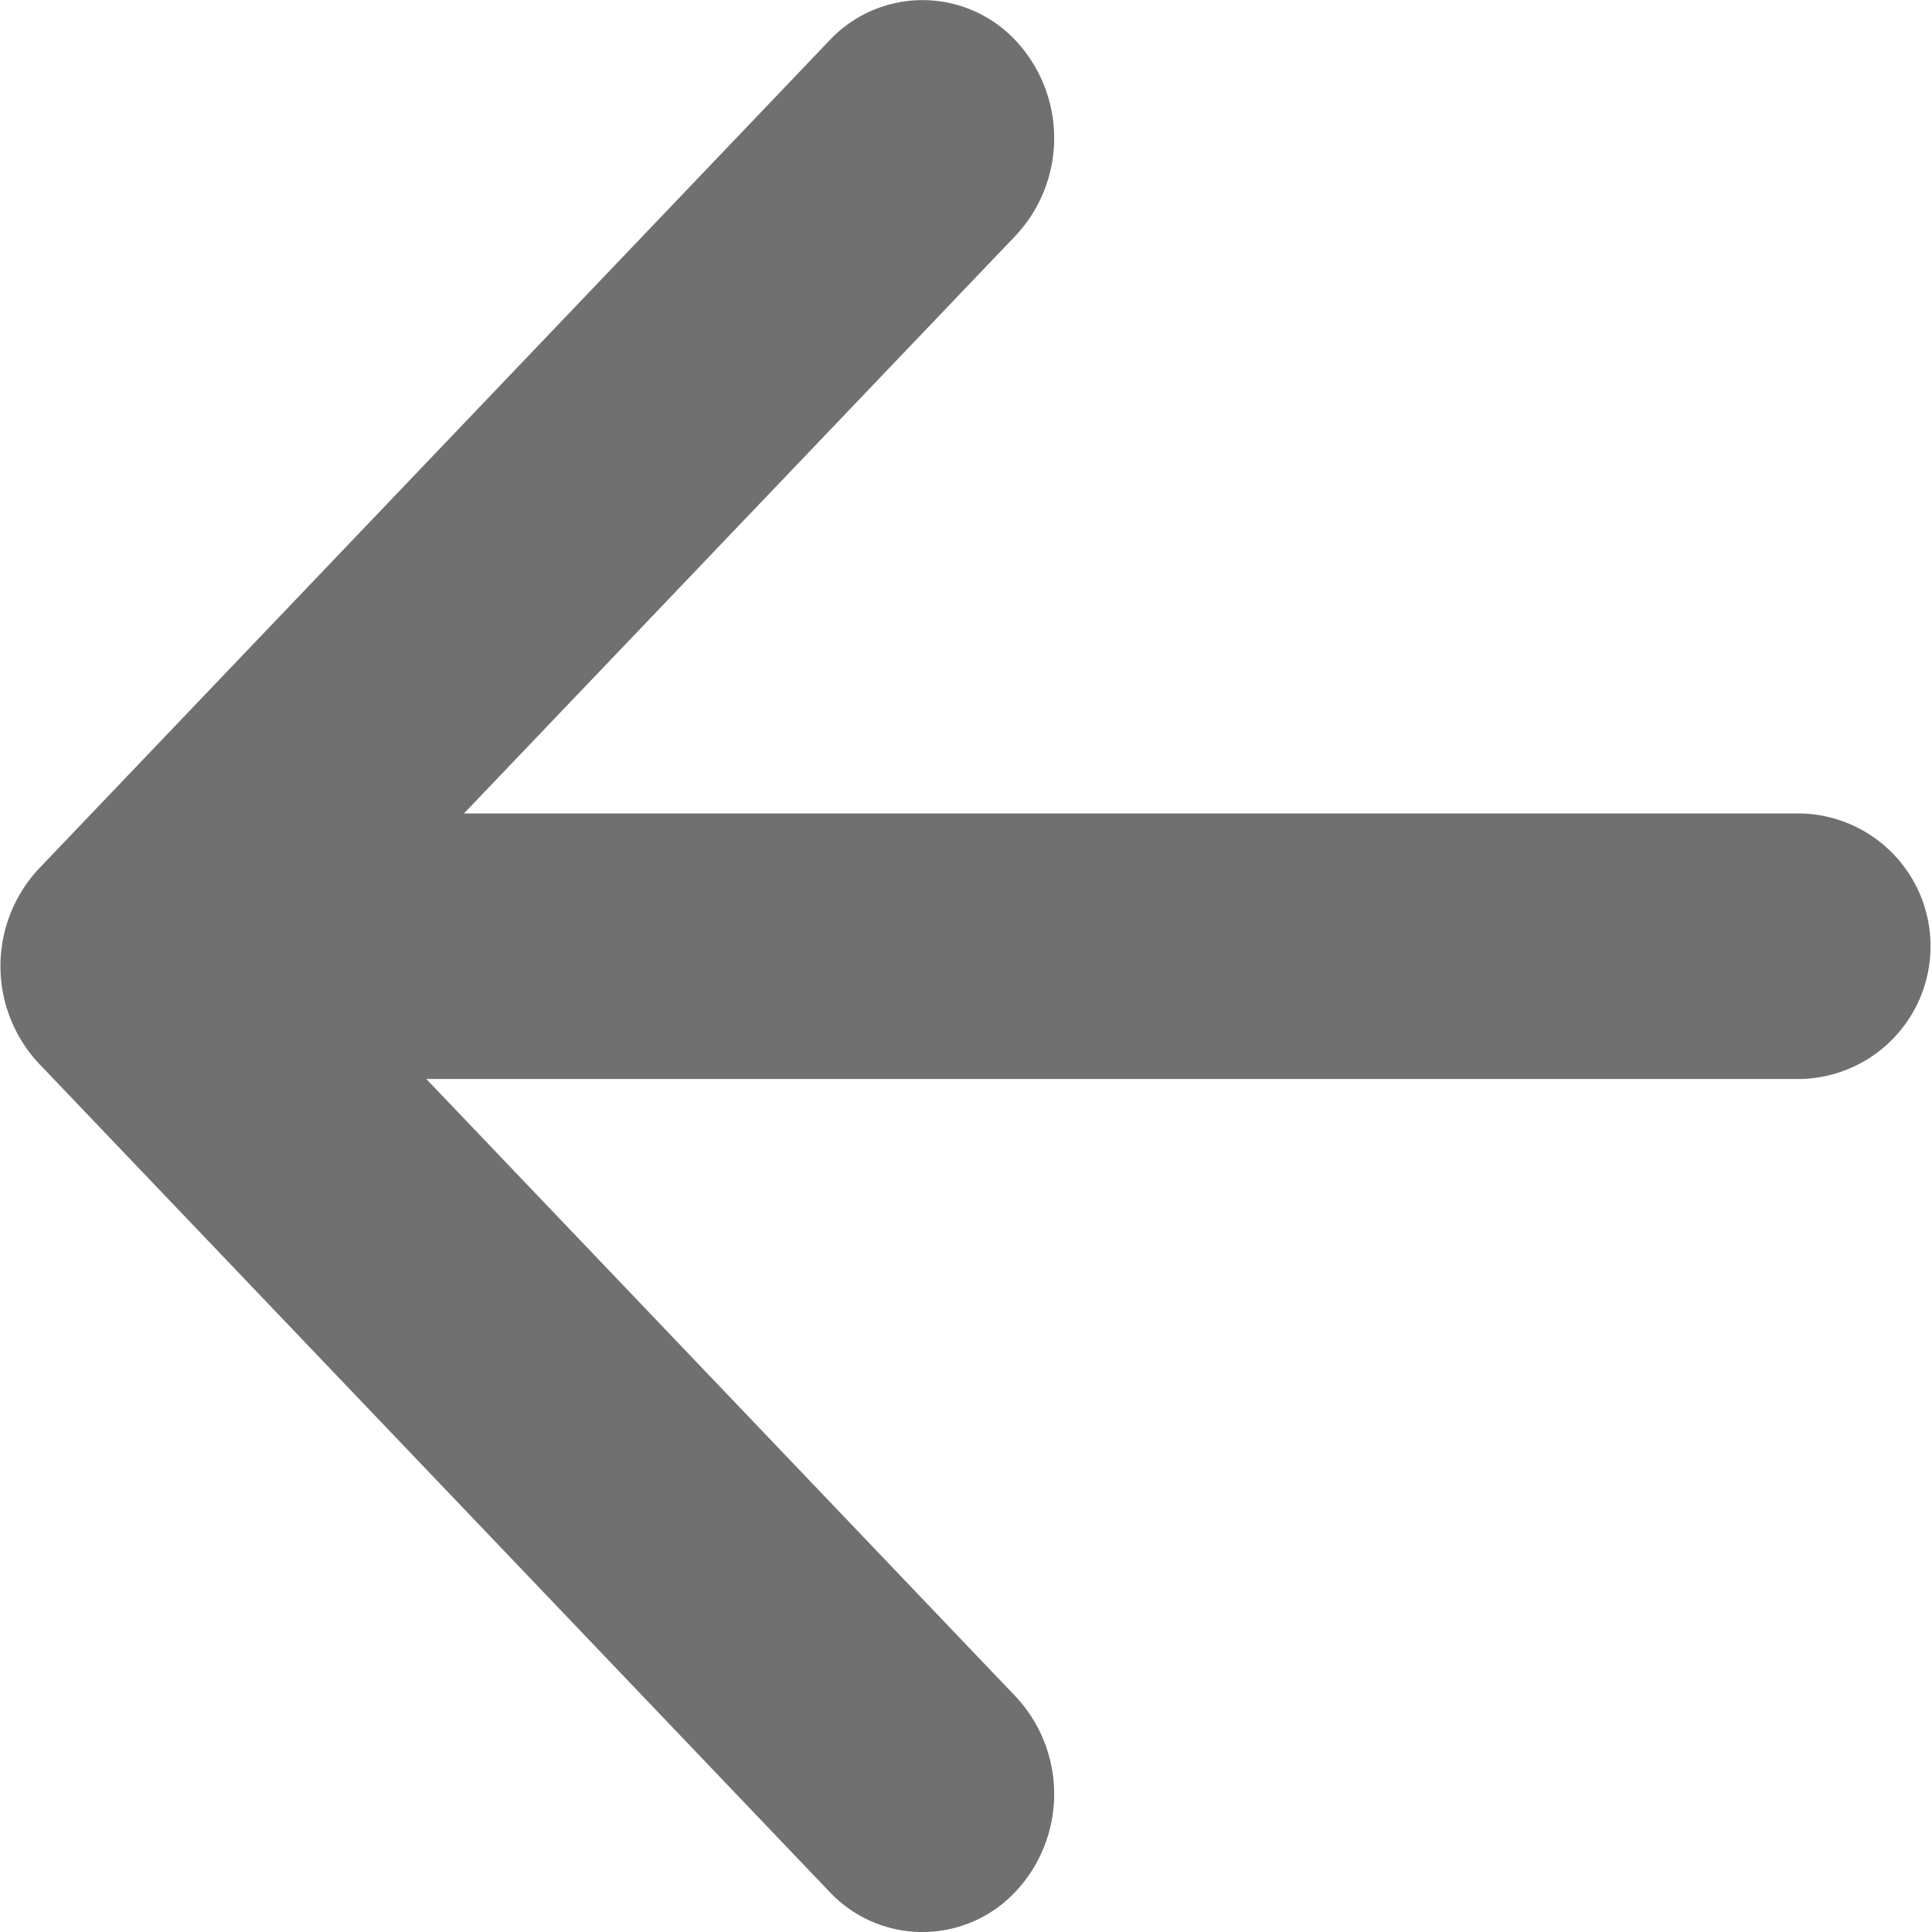 <svg xmlns="http://www.w3.org/2000/svg" width="20.164" height="20.164" viewBox="0 0 20.164 20.164"><defs><style>.a{fill:#707070;fill-rule:evenodd;}</style></defs><path class="a" d="M1139.6,1578.742a1.489,1.489,0,0,0,0-2.036l-6.151-6.445H1147.8a1.386,1.386,0,0,0,0-2.771h-13.958l5.758-6.031a1.489,1.489,0,0,0,0-2.036,1.331,1.331,0,0,0-1.944,0l-8.249,8.642a1.489,1.489,0,0,0,0,2.036l8.249,8.642A1.331,1.331,0,0,0,1139.6,1578.742Z" transform="translate(-1129 -1559)"/></svg>
